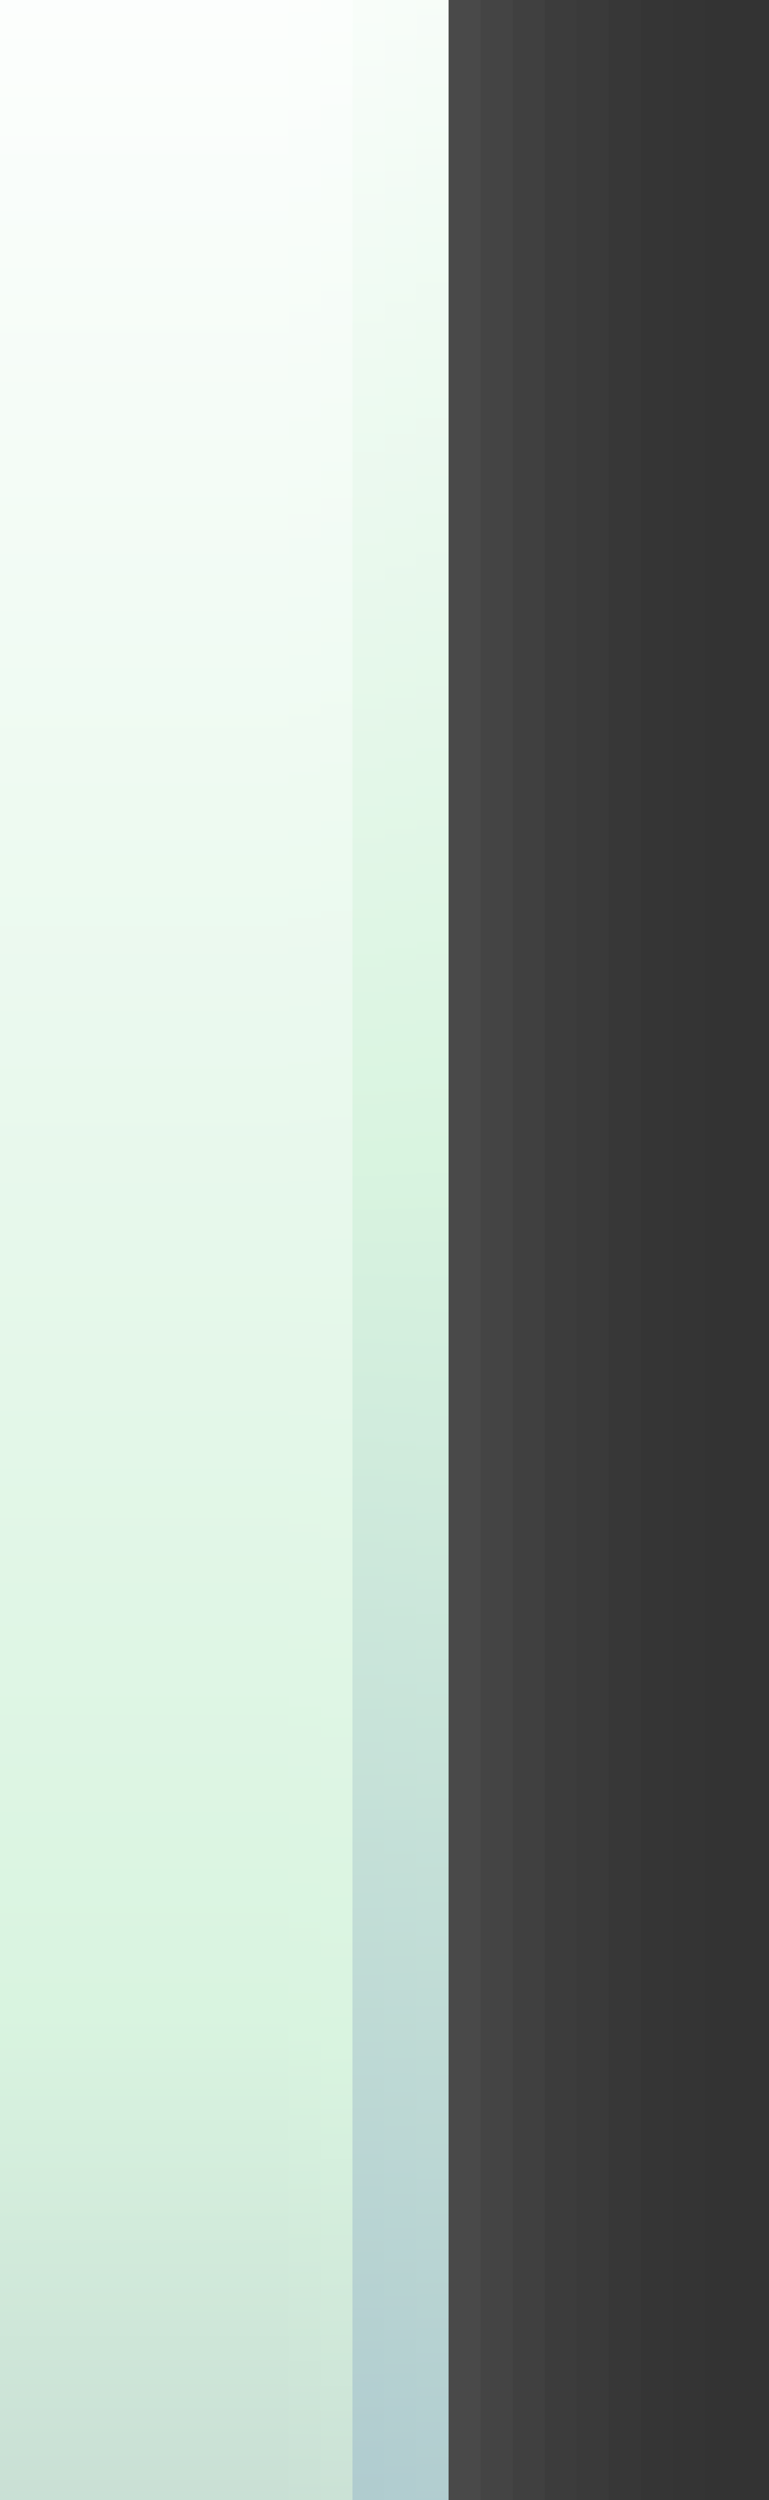 <?xml version="1.0" encoding="UTF-8"?>
<!DOCTYPE svg PUBLIC "-//W3C//DTD SVG 1.1 Tiny//EN" "http://www.w3.org/Graphics/SVG/1.1/DTD/svg11-tiny.dtd">
<svg width="24" height="78" viewBox="-0.5 -0.5 24 78">
<rect x="-0.5" y="-0.5" width="24" height="78" fill="#333333" stroke="none"/>
<rect x="-0.5" y="-0.5" fill="#656B6B" fill-opacity="0.01" width="22" height="78"/>
<rect x="-0.5" y="-0.5" fill="#656B6B" fill-opacity="0.02" width="21" height="78"/>
<rect x="-0.5" y="-0.5" fill="#656B6B" fill-opacity="0.03" width="19.999" height="78"/>
<rect x="-0.5" y="-0.5" fill="#656B6B" fill-opacity="0.06" width="19" height="78"/>
<rect x="-0.5" y="-0.5" fill="#656B6B" fill-opacity="0.05" width="18" height="78"/>
<rect x="-0.5" y="-0.5" fill="#656B6B" fill-opacity="0.1" width="17" height="78"/>
<rect x="-0.5" y="-0.5" fill="#656B6B" fill-opacity="0.1" width="16.001" height="78"/>
<rect x="-0.5" y="-0.5" fill="#656B6B" fill-opacity="0.1" width="15" height="78"/>
<rect x="-0.5" y="-0.5" fill="#656B6B" fill-opacity="0.05" width="15" height="78"/>
<linearGradient id="_7" gradientUnits="userSpaceOnUse" x1="6.5" y1="87.5" x2="6.5" y2="-10.5">
<stop stop-color="#A8C4CC" offset="0"/>
<stop stop-color="#D9F4E0" offset="0.53"/>
<stop stop-color="#FFFFFF" offset="1"/>
</linearGradient>
<rect x="-0.5" y="-0.5" fill="url(#_7)" width="14" height="78"/>
<linearGradient id="_8" gradientUnits="userSpaceOnUse" x1="6" y1="86.5" x2="6" y2="-9.5">
<stop stop-color="#A8C4CC" offset="0"/>
<stop stop-color="#D9F4E0" offset="0.53"/>
<stop stop-color="#FFFFFF" offset="1"/>
</linearGradient>
<path fill="url(#_8)" d="M-0.5,77.5h13c0-18.321,0-59.679,0-78h-13V77.5z"/>
<linearGradient id="_9" gradientUnits="userSpaceOnUse" x1="5.49" y1="85.5" x2="5.49" y2="-8.49">
<stop stop-color="#A8C4CC" offset="0"/>
<stop stop-color="#D9F4E0" offset="0.53"/>
<stop stop-color="#FFFFFF" offset="1"/>
</linearGradient>
<path fill="url(#_9)" d="M-0.5,77.5h12c0-17.769,0-60.232,0-78h-12V77.5z"/>
<linearGradient id="_10" gradientUnits="userSpaceOnUse" x1="5" y1="84.5" x2="5" y2="-7.5">
<stop stop-color="#C4D9D1" offset="0"/>
<stop stop-color="#D9F4E0" offset="0.23"/>
<stop stop-color="#FFFFFF" offset="1"/>
</linearGradient>
<path fill="url(#_10)" d="M-0.5,77.5h11c0-17.127,0-60.873,0-78h-11V77.5z"/>
<linearGradient id="_11" gradientUnits="userSpaceOnUse" x1="4.5" y1="83.5" x2="4.5" y2="-6.5">
<stop stop-color="#C4D9D1" offset="0"/>
<stop stop-color="#D9F4E0" offset="0.23"/>
<stop stop-color="#FFFFFF" offset="1"/>
</linearGradient>
<path fill="url(#_11)" d="M-0.5,77.5h10c0-16.385,0-61.615,0-78h-10V77.5z"/>
<linearGradient id="_12" gradientUnits="userSpaceOnUse" x1="4" y1="82.5" x2="4" y2="-5.5">
<stop stop-color="#C4D9D1" offset="0"/>
<stop stop-color="#D9F4E0" offset="0.23"/>
<stop stop-color="#FFFFFF" offset="1"/>
</linearGradient>
<path fill="url(#_12)" d="M-0.5,77.5h9c0-15.511,0-62.491,0-78h-9V77.5z"/>
</svg>